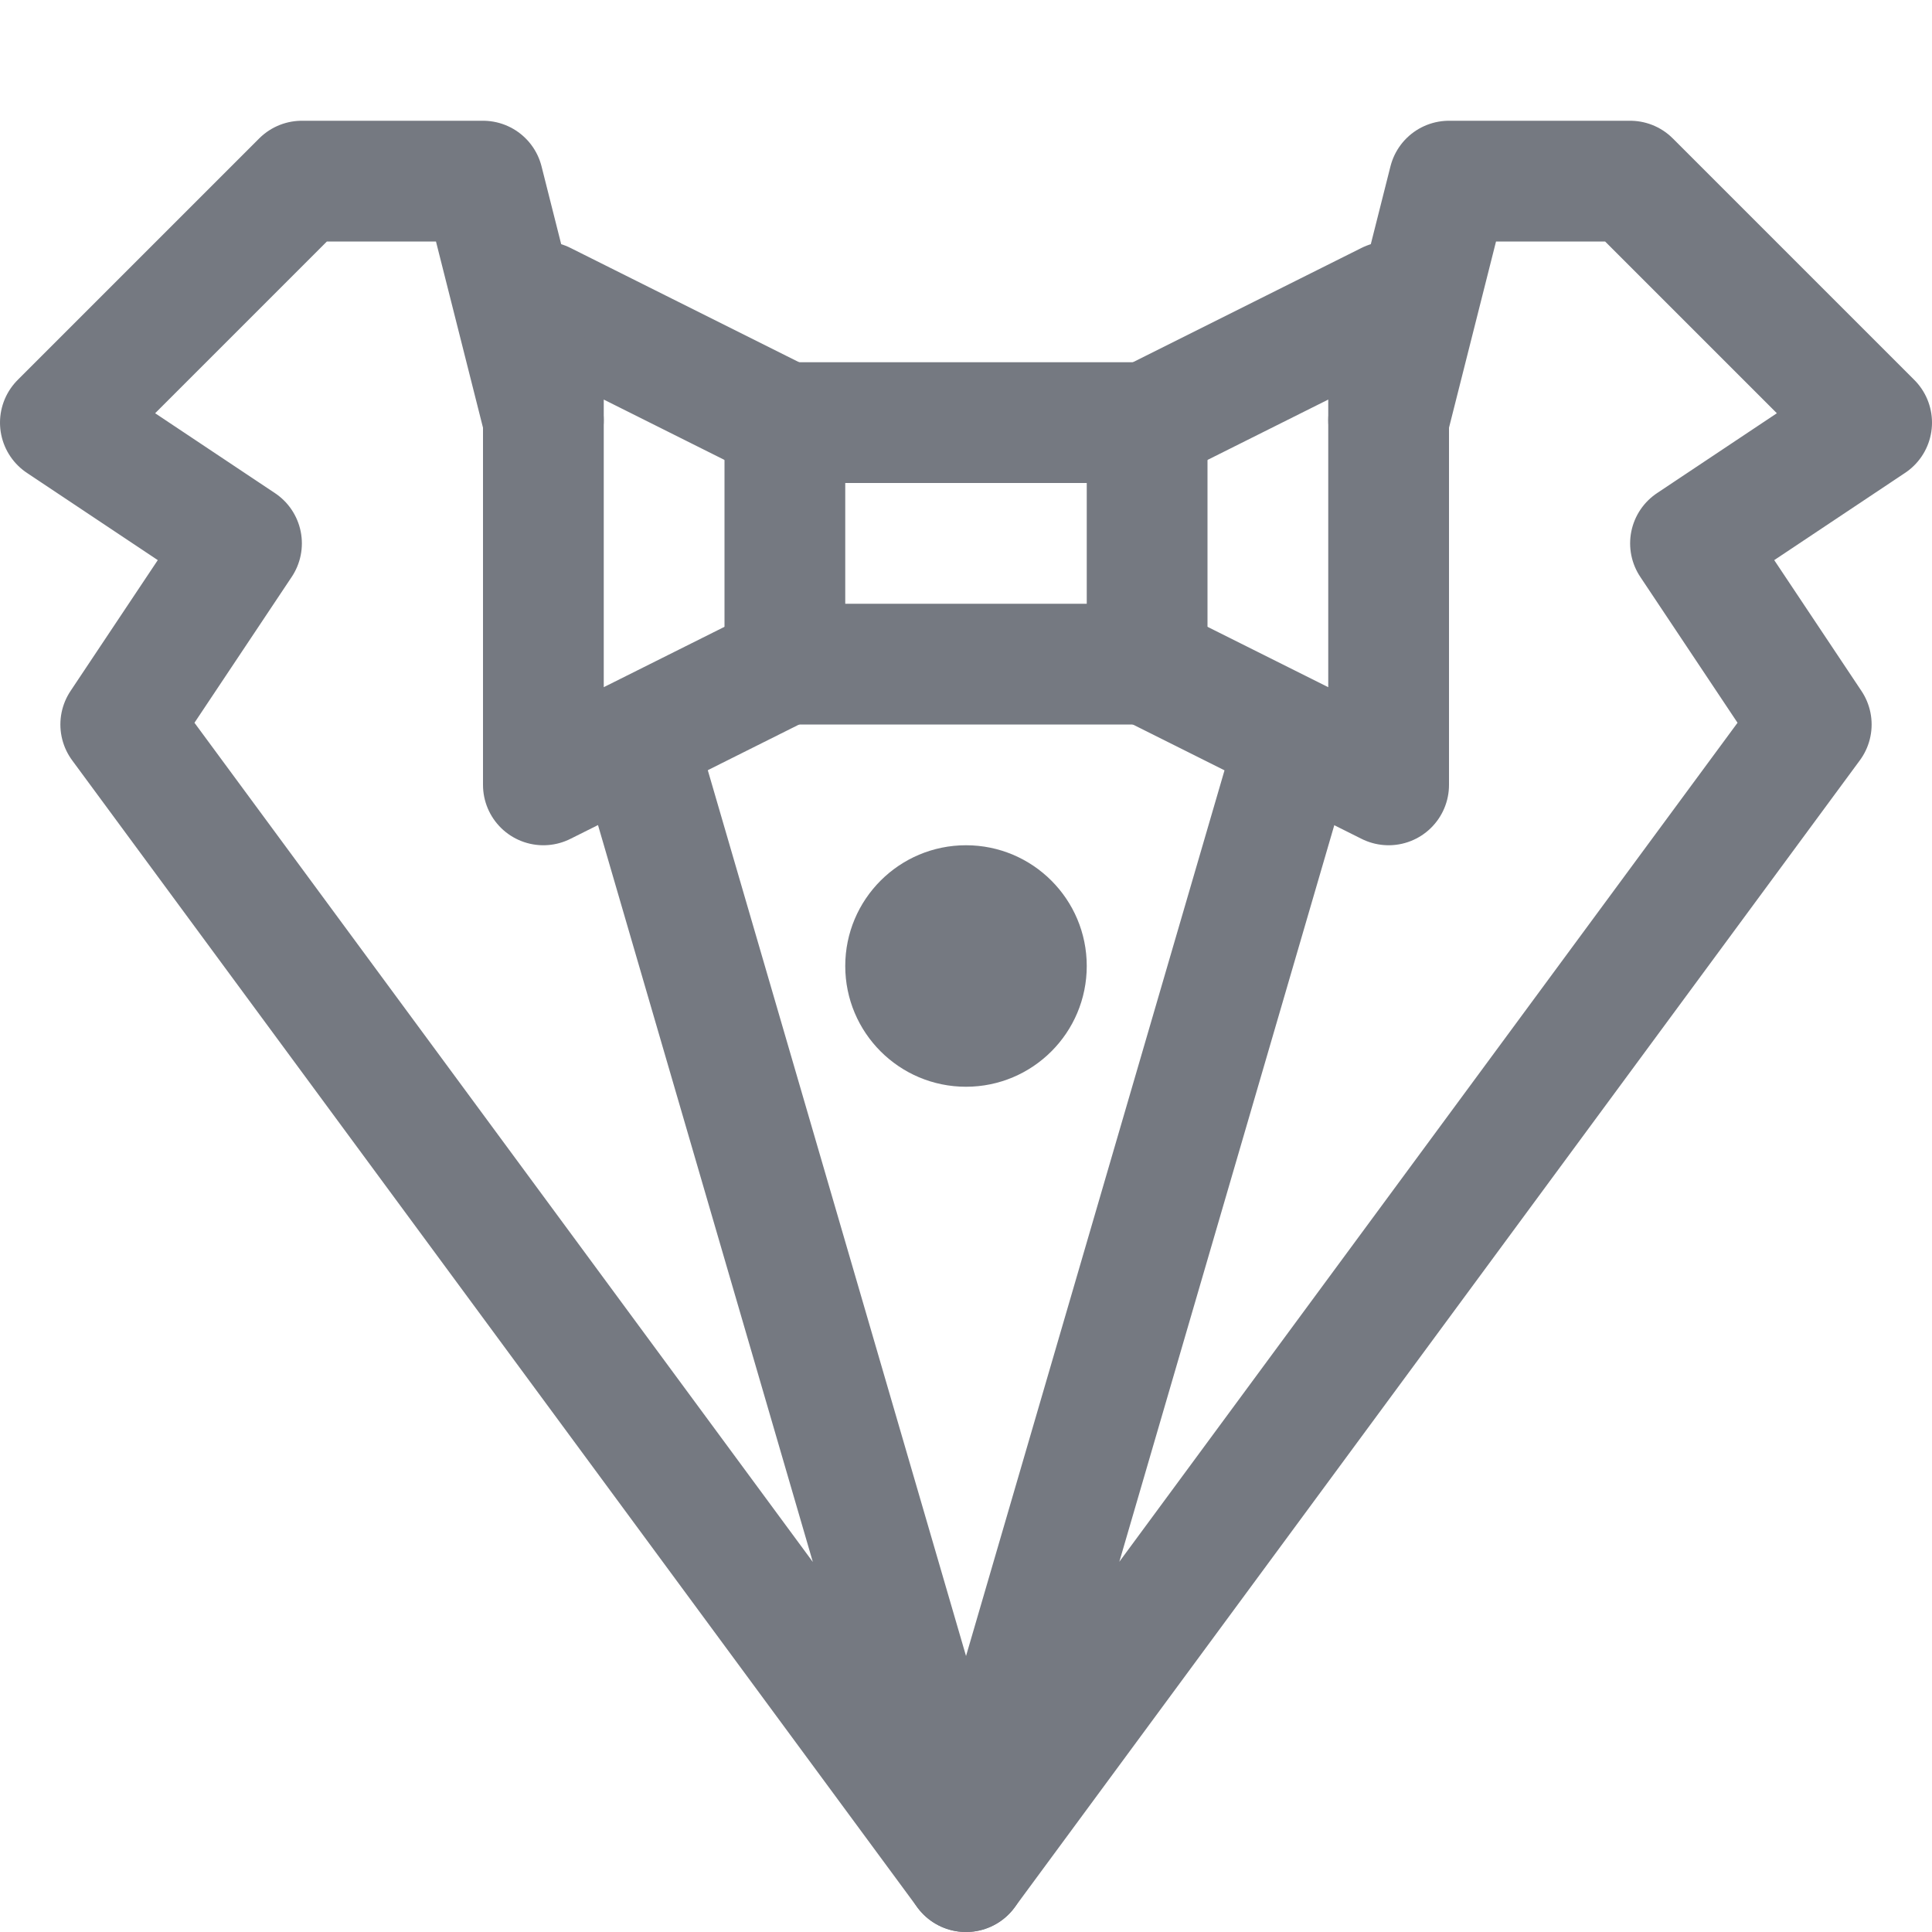 <svg xmlns="http://www.w3.org/2000/svg" width="16" height="16"><g fill="none" fill-rule="evenodd"><path stroke="#757981" stroke-linecap="round" stroke-linejoin="round" d="M11.5 3.48 12 1.5h1.5l2 2-1.5 1L15 6l-7 9.5 2.72-9.32M6.5 3.5l-2-1v4l2-1"/><path stroke="#757981" stroke-linecap="round" stroke-linejoin="round" d="m9.5 3.5 2-1v4l-2-1M4.5 3.48 4 1.5H2.5l-2 2 1.5 1L1 6l7 9.5-2.72-9.33"/><circle cx="8" cy="8" r="1" fill="#757981"/><path stroke="#757981" stroke-linejoin="round" d="M6.5 3.5h3v2h-3z"/></g></svg>